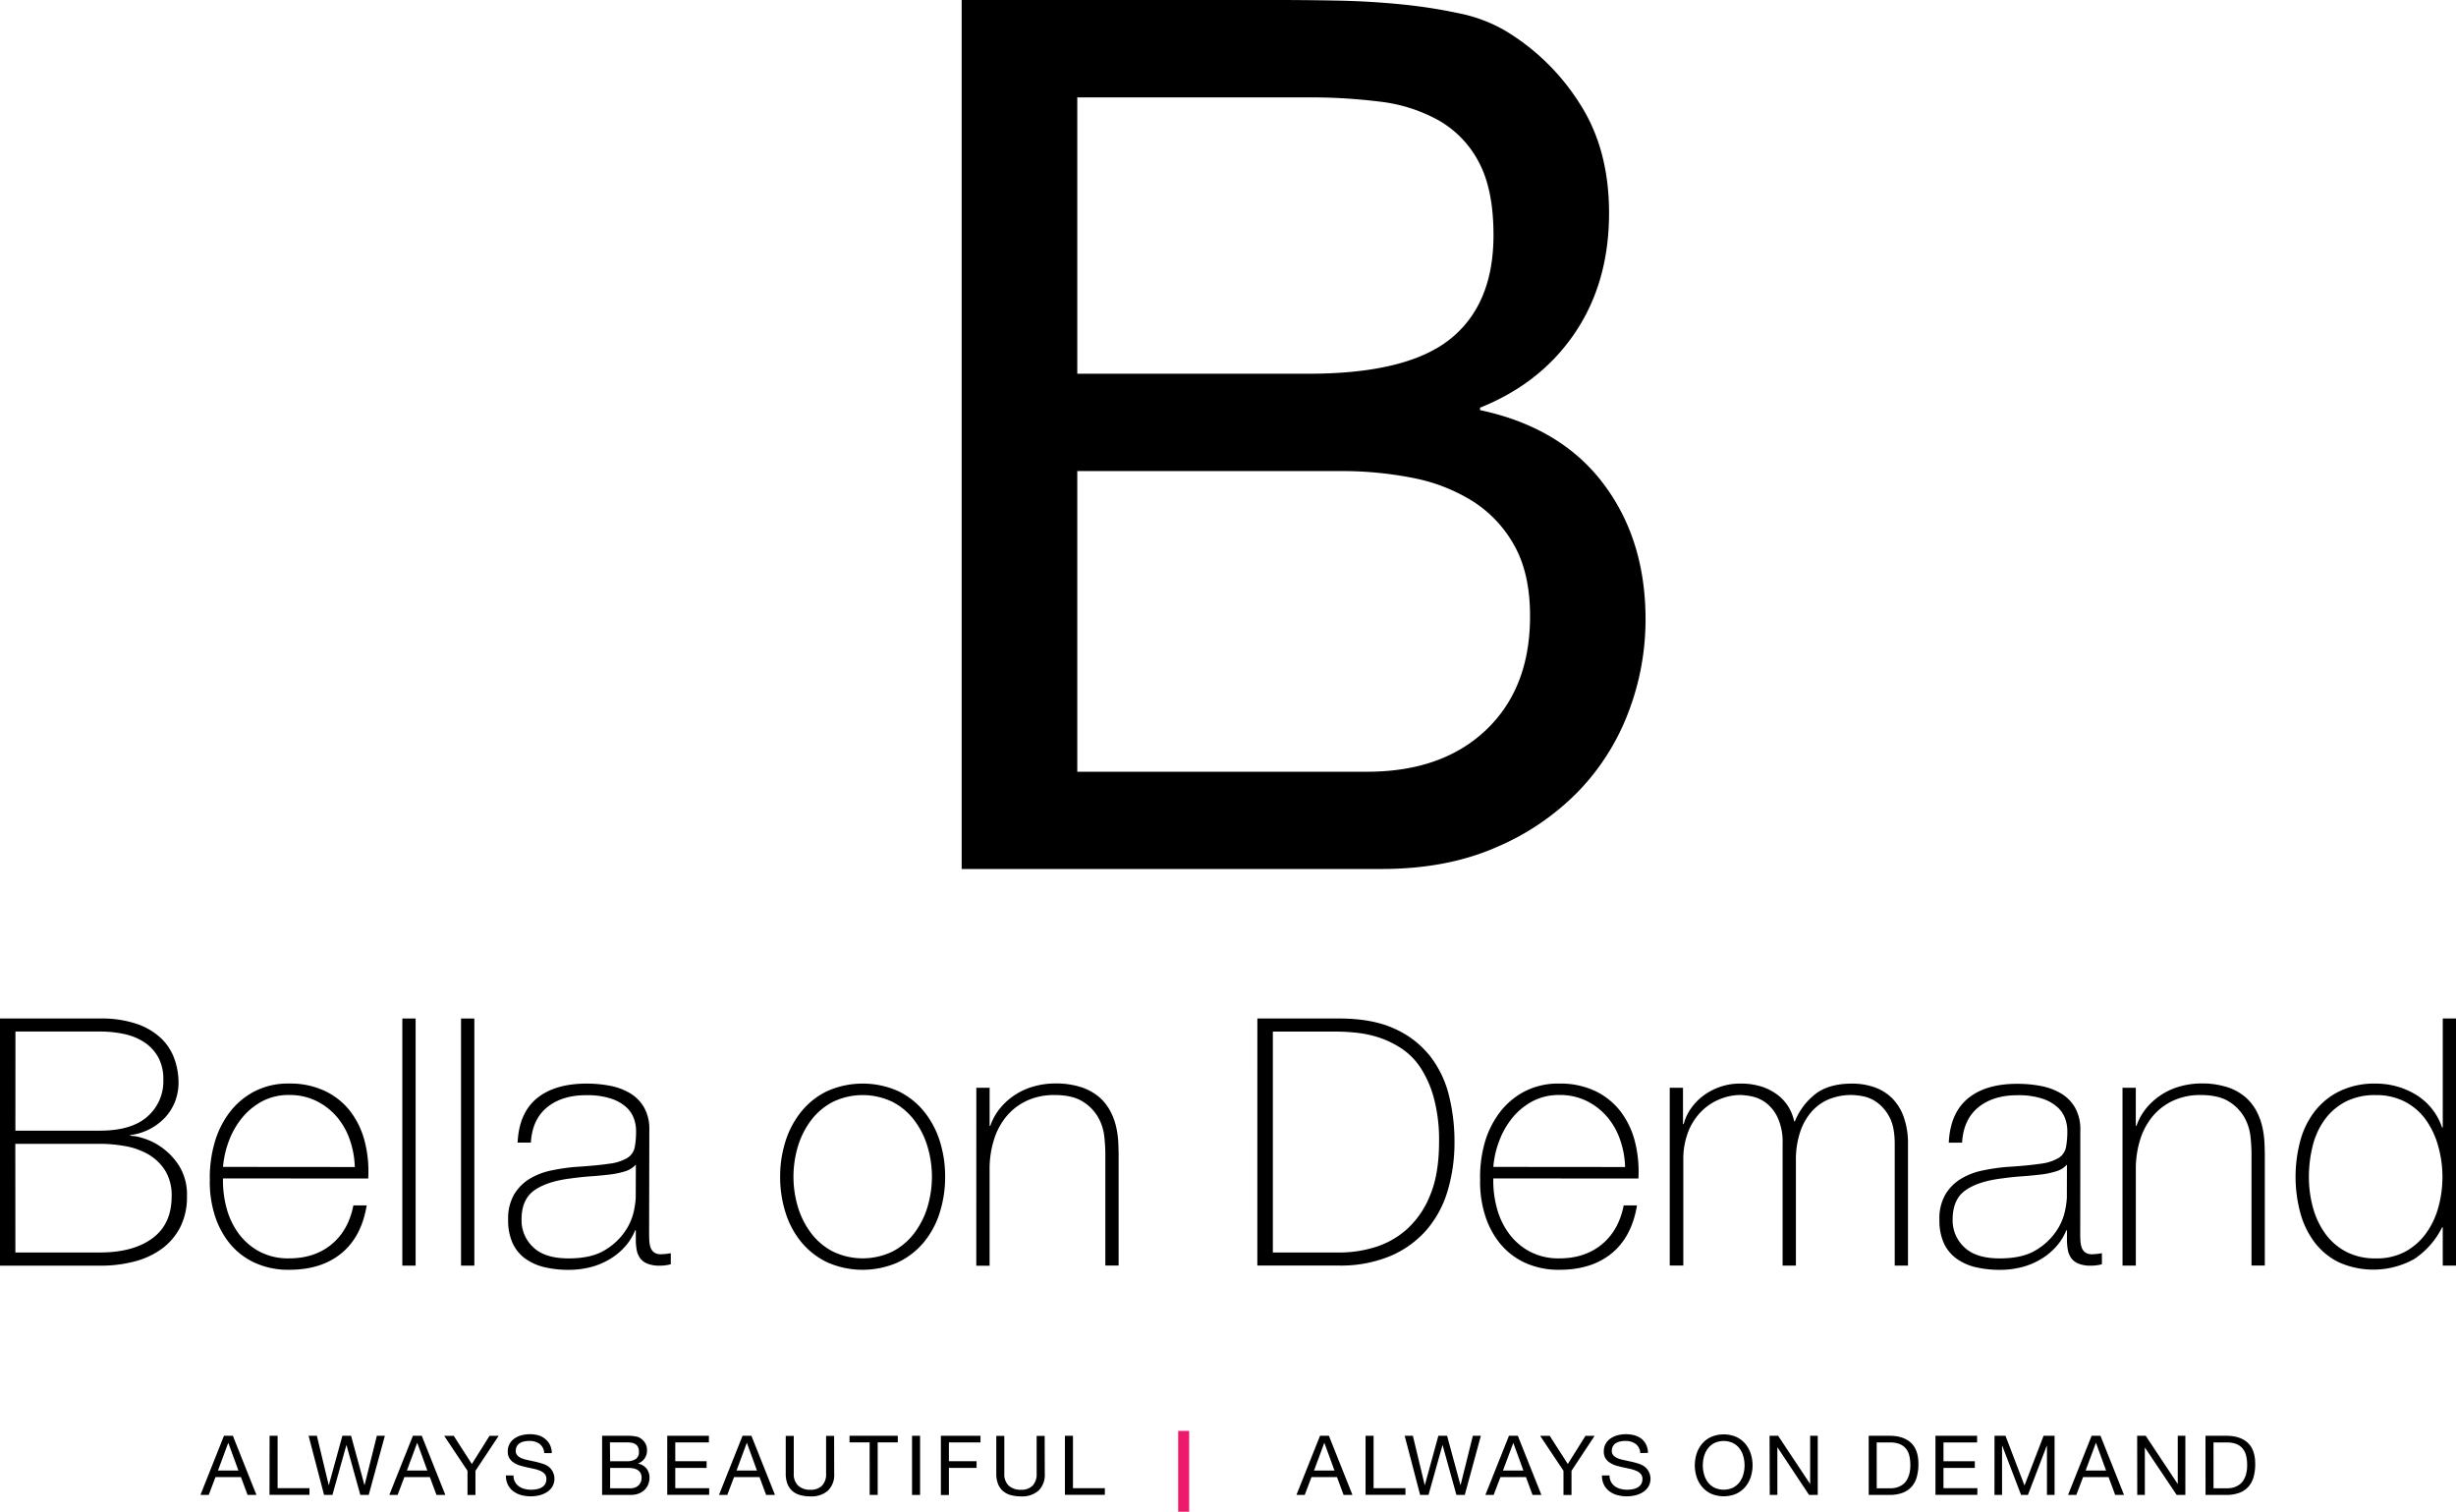<svg id="Layer_1" data-name="Layer 1" xmlns="http://www.w3.org/2000/svg" viewBox="0 0 847.79 521.83"><defs><style>.cls-1{fill:#ed1a6b;}</style></defs><title>bella (1)</title><path d="M770.58,71.32H879.38q10.08,0,21,.21T922,72.79a179.07,179.07,0,0,1,20.38,3.15,51.55,51.55,0,0,1,16.38,6.3,77.51,77.51,0,0,1,25,24.58q10.29,15.75,10.29,38,0,23.95-11.76,41.38t-32.77,25.84v.84q27.73,5.89,42.43,25.21t14.7,47.05a89.53,89.53,0,0,1-5.88,31.93,80.1,80.1,0,0,1-17.43,27.52,87.12,87.12,0,0,1-28.57,19.33q-17,7.36-39.28,7.35H770.58Zm39.91,129h79.82q34,0,48.94-12t14.91-35.92q0-15.54-5-25a35.48,35.48,0,0,0-13.86-14.49,54.62,54.62,0,0,0-20.37-6.51,195.48,195.48,0,0,0-24.58-1.47H810.49Zm0,137.38h100q26,0,41.17-14.49t15.12-39.28q0-14.7-5.46-24.37a42.4,42.4,0,0,0-14.49-15.33,60.82,60.82,0,0,0-20.79-8,126.41,126.41,0,0,0-24.37-2.31H810.49Z" transform="translate(-438.62 -71.32)"/><path d="M438.62,422.88h34.51A37.66,37.66,0,0,1,486,424.8a22.92,22.92,0,0,1,8.33,5,18.4,18.4,0,0,1,4.53,7.11,24.53,24.53,0,0,1,1.39,8.07,18,18,0,0,1-1.21,6.57,17.05,17.05,0,0,1-3.44,5.5,19.77,19.77,0,0,1-5.31,4,20,20,0,0,1-6.82,2.09l.24.24a14.11,14.11,0,0,1,4,.72,22.05,22.05,0,0,1,6.58,3.17,22.75,22.75,0,0,1,6.15,6.45,18.87,18.87,0,0,1,2.72,10.57A23,23,0,0,1,501,494.57a21.18,21.18,0,0,1-6.09,7.47,27.21,27.21,0,0,1-9.47,4.6,45.55,45.55,0,0,1-12.31,1.55H438.62Zm5.31,38.71h29.2q10.86,0,16.35-4.84A16.14,16.14,0,0,0,495,444a15.56,15.56,0,0,0-1.81-7.83,14.88,14.88,0,0,0-4.83-5.14,20.35,20.35,0,0,0-6.94-2.81,39.68,39.68,0,0,0-8.27-.84h-29.2Zm0,42.05h29.2q11.46,0,18.1-4.9t6.64-14.46a16.24,16.24,0,0,0-2.29-9,16.93,16.93,0,0,0-5.85-5.56,24.6,24.6,0,0,0-8-2.81,49.66,49.66,0,0,0-8.63-.78h-29.2Z" transform="translate(-438.62 -71.32)"/><path d="M515.6,478.08a35.72,35.72,0,0,0,1.27,10.39,25.86,25.86,0,0,0,4.28,8.84,21.54,21.54,0,0,0,7.18,6.09,21.23,21.23,0,0,0,10.08,2.27q8.81,0,14.66-4.84t7.54-13.44h4.59q-1.81,10.87-8.75,16.55t-18,5.67a27.69,27.69,0,0,1-11.95-2.45,24.26,24.26,0,0,1-8.63-6.69,29.25,29.25,0,0,1-5.19-9.92,38,38,0,0,1-1.63-12,43.32,43.32,0,0,1,1.51-12.31,31.78,31.78,0,0,1,5.07-10.63,25.9,25.9,0,0,1,8.63-7.47,25.24,25.24,0,0,1,12.19-2.81A28,28,0,0,1,551,448a24.06,24.06,0,0,1,8.69,7.11,29,29,0,0,1,4.89,10.45,41.58,41.58,0,0,1,1.14,12.54Zm45.49-3.94a30.89,30.89,0,0,0-1.69-9.32,24.48,24.48,0,0,0-4.46-7.95,22.3,22.3,0,0,0-7.06-5.5,20.84,20.84,0,0,0-9.47-2.09,19.35,19.35,0,0,0-9.23,2.15,22.72,22.72,0,0,0-6.94,5.67,28.24,28.24,0,0,0-4.59,8,33,33,0,0,0-2.05,9Z" transform="translate(-438.62 -71.32)"/><path d="M582.09,422.88v85.3H577.5v-85.3Z" transform="translate(-438.62 -71.32)"/><path d="M602.36,422.88v85.3h-4.59v-85.3Z" transform="translate(-438.62 -71.32)"/><path d="M662.69,496.84q0,1.32.06,2.63a8.72,8.72,0,0,0,.42,2.39,3.57,3.57,0,0,0,1.21,1.73,3.85,3.85,0,0,0,2.41.66,22.19,22.19,0,0,0,3.38-.36v3.82a16.52,16.52,0,0,1-1.87.36,14,14,0,0,1-1.87.12,11.13,11.13,0,0,1-4.41-.72,5.77,5.77,0,0,1-2.47-1.91,7,7,0,0,1-1.15-2.81,19.2,19.2,0,0,1-.3-3.52V496h-.24a18.93,18.93,0,0,1-3.13,5.2,22.23,22.23,0,0,1-5,4.36,25,25,0,0,1-6.7,3,29.68,29.68,0,0,1-8.21,1.07,35.44,35.44,0,0,1-8.15-.89A18.59,18.59,0,0,1,620,505.8a13.65,13.65,0,0,1-4.4-5.32,19,19,0,0,1-1.57-8.18,16.45,16.45,0,0,1,2.11-8.78,15.84,15.84,0,0,1,5.43-5.38,23.67,23.67,0,0,1,7.36-2.81,72.2,72.2,0,0,1,7.9-1.19q7.72-.48,12-1.13a16.05,16.05,0,0,0,6.34-2,5.68,5.68,0,0,0,2.53-3.58,29.84,29.84,0,0,0,.48-6,12.4,12.4,0,0,0-.72-3.94,9.76,9.76,0,0,0-2.59-3.94,14.5,14.5,0,0,0-5.25-3,26.53,26.53,0,0,0-8.69-1.2q-8.32,0-13.45,4.18t-5.61,12.19h-4.58q.48-10.15,6.58-15.23T641,445.34a43.53,43.53,0,0,1,8,.72,21.41,21.41,0,0,1,6.94,2.51,13.79,13.79,0,0,1,4.95,4.9,15.05,15.05,0,0,1,1.87,7.88Zm-4.58-23.54a8,8,0,0,1-3.74,2.33,28.78,28.78,0,0,1-5.49,1.13q-3.08.36-6.46.6t-6.76.72q-8.21,1-12.61,4.12t-4.4,10.1a12.66,12.66,0,0,0,4,9.5q4,3.88,12.25,3.88,7.84,0,12.43-2.81a21.86,21.86,0,0,0,7-6.45,19.73,19.73,0,0,0,3.08-7,30.16,30.16,0,0,0,.66-4.6Z" transform="translate(-438.62 -71.32)"/><path d="M709.81,465.12a30.94,30.94,0,0,1,5.49-10.21,26,26,0,0,1,8.93-7,30.19,30.19,0,0,1,24.37,0,26,26,0,0,1,8.93,7A30.91,30.91,0,0,1,763,465.12a40,40,0,0,1,1.87,12.37A40.55,40.55,0,0,1,763,489.91a30.11,30.11,0,0,1-5.49,10.21,26.32,26.32,0,0,1-8.93,6.93,30.2,30.2,0,0,1-24.37,0,26.33,26.33,0,0,1-8.93-6.93,30.14,30.14,0,0,1-5.49-10.21,40.61,40.61,0,0,1-1.87-12.43A40.05,40.05,0,0,1,709.81,465.12Zm4.28,22.94a28.52,28.52,0,0,0,4.59,9,22.24,22.24,0,0,0,7.48,6.27,23.74,23.74,0,0,0,20.51,0,22.25,22.25,0,0,0,7.48-6.27,28.64,28.64,0,0,0,4.59-9,36.38,36.38,0,0,0,0-21.15,28.61,28.61,0,0,0-4.59-9,22.27,22.27,0,0,0-7.48-6.27,23.74,23.74,0,0,0-20.51,0,22.25,22.25,0,0,0-7.48,6.27,28.49,28.49,0,0,0-4.59,9,36.43,36.43,0,0,0,0,21.15Z" transform="translate(-438.62 -71.32)"/><path d="M775.64,446.78h4.59v13.14h.24a19.62,19.62,0,0,1,3.44-6.15,22.82,22.82,0,0,1,5.19-4.6,23.07,23.07,0,0,1,6.46-2.87,27,27,0,0,1,7.12-1,28.44,28.44,0,0,1,9.23,1.31,18.17,18.17,0,0,1,6.21,3.46,16.83,16.83,0,0,1,3.8,4.84,22.29,22.29,0,0,1,2,5.44,31.73,31.73,0,0,1,.72,5.32c.08,1.71.12,3.21.12,4.48v38h-4.59V469.36a56.44,56.44,0,0,0-.36-5.79,17.34,17.34,0,0,0-2.11-6.57,15.25,15.25,0,0,0-5.31-5.44q-3.56-2.27-9.83-2.27a22.19,22.19,0,0,0-9.35,1.91,20.21,20.21,0,0,0-7.06,5.32,23.36,23.36,0,0,0-4.4,8.12A33.8,33.8,0,0,0,780.22,475v33.21h-4.59Z" transform="translate(-438.62 -71.32)"/><path d="M872.65,422.88h28.23q11.59,0,19.25,3.58A32.43,32.43,0,0,1,932.38,436a36.26,36.26,0,0,1,6.45,13.62,66.07,66.07,0,0,1,1.87,15.77,58.39,58.39,0,0,1-2.35,16.91,36.64,36.64,0,0,1-7.3,13.56,34.33,34.33,0,0,1-12.49,9,44.63,44.63,0,0,1-17.92,3.29h-28ZM878,503.65h23.17a41.55,41.55,0,0,0,12.12-1.85,29.54,29.54,0,0,0,11-6.21,31.5,31.5,0,0,0,8-11.71q3.08-7.35,3.08-18.46a55.73,55.73,0,0,0-1.75-14.93A36.69,36.69,0,0,0,929.06,440a23.77,23.77,0,0,0-6.52-6.69,32.27,32.27,0,0,0-7.6-3.76,37.09,37.09,0,0,0-7.85-1.73,67.24,67.24,0,0,0-7.05-.42H878Z" transform="translate(-438.62 -71.32)"/><path d="M954.1,478.08a35.63,35.63,0,0,0,1.27,10.39,25.93,25.93,0,0,0,4.28,8.84,21.58,21.58,0,0,0,7.18,6.09,21.23,21.23,0,0,0,10.08,2.27q8.81,0,14.66-4.84t7.54-13.44h4.59q-1.81,10.87-8.75,16.55t-18,5.67A27.7,27.7,0,0,1,965,507.17a24.22,24.22,0,0,1-8.63-6.69,29.17,29.17,0,0,1-5.19-9.92,38,38,0,0,1-1.63-12A43.34,43.34,0,0,1,951,466.25a31.73,31.73,0,0,1,5.07-10.63,25.87,25.87,0,0,1,8.63-7.47,25.24,25.24,0,0,1,12.19-2.81A28,28,0,0,1,989.45,448a24.06,24.06,0,0,1,8.69,7.11,28.94,28.94,0,0,1,4.89,10.45,41.77,41.77,0,0,1,1.15,12.54Zm45.49-3.94a31,31,0,0,0-1.69-9.32,24.46,24.46,0,0,0-4.47-7.95,22.25,22.25,0,0,0-7.06-5.5,20.85,20.85,0,0,0-9.47-2.09,19.36,19.36,0,0,0-9.23,2.15,22.73,22.73,0,0,0-6.94,5.67,28.21,28.21,0,0,0-4.58,8,32.82,32.82,0,0,0-2.05,9Z" transform="translate(-438.62 -71.32)"/><path d="M1015,446.78h4.58v12.54h.24a16.38,16.38,0,0,1,2.54-5.44,19.51,19.51,0,0,1,4.4-4.48,21.09,21.09,0,0,1,12.49-4.06,23.56,23.56,0,0,1,7.72,1.13,18.39,18.39,0,0,1,5.55,3,14.79,14.79,0,0,1,3.62,4.18,15.83,15.83,0,0,1,1.81,4.72h.24a22.87,22.87,0,0,1,7.42-9.68q4.64-3.34,12.25-3.34a23.27,23.27,0,0,1,7.78,1.25,16.37,16.37,0,0,1,6.15,3.82,17.47,17.47,0,0,1,4,6.51,27,27,0,0,1,1.45,9.32v41.93h-4.58V466.13q0-5.85-1.81-9.2a14.46,14.46,0,0,0-4.29-5.08,12.25,12.25,0,0,0-4.95-2.15,24.61,24.61,0,0,0-3.8-.42,20.62,20.62,0,0,0-7.78,1.43A16.51,16.51,0,0,0,1064,455a20.16,20.16,0,0,0-4,7.11,30.12,30.12,0,0,0-1.45,9.74v36.32h-4.59V466.13a20.13,20.13,0,0,0-1.75-9.14,13.8,13.8,0,0,0-4.1-5.08,12.42,12.42,0,0,0-4.83-2.15,22.18,22.18,0,0,0-3.92-.48,19.19,19.19,0,0,0-6.76,1.32,18.91,18.91,0,0,0-6.39,4.06,20.52,20.52,0,0,0-4.71,7,26,26,0,0,0-1.81,10.16v36.32H1015Z" transform="translate(-438.62 -71.32)"/><path d="M1156.7,496.84c0,.88,0,1.75.06,2.63a8.79,8.79,0,0,0,.42,2.39,3.61,3.61,0,0,0,1.21,1.73,3.87,3.87,0,0,0,2.41.66,22.19,22.19,0,0,0,3.38-.36v3.82a16.61,16.61,0,0,1-1.87.36,14.07,14.07,0,0,1-1.87.12,11.12,11.12,0,0,1-4.4-.72,5.76,5.76,0,0,1-2.47-1.91,7,7,0,0,1-1.15-2.81,19.2,19.2,0,0,1-.3-3.52V496h-.24a18.93,18.93,0,0,1-3.13,5.2,22.24,22.24,0,0,1-5,4.36,25.09,25.09,0,0,1-6.7,3,29.67,29.67,0,0,1-8.21,1.07,35.38,35.38,0,0,1-8.14-.89,18.59,18.59,0,0,1-6.64-2.93,13.65,13.65,0,0,1-4.41-5.32,19,19,0,0,1-1.56-8.18,16.43,16.43,0,0,1,2.11-8.78,15.83,15.83,0,0,1,5.43-5.38,23.7,23.7,0,0,1,7.36-2.81,72.16,72.16,0,0,1,7.9-1.19q7.72-.48,12-1.13a16,16,0,0,0,6.33-2,5.68,5.68,0,0,0,2.54-3.58,29.7,29.7,0,0,0,.48-6,12.5,12.5,0,0,0-.72-3.94,9.81,9.81,0,0,0-2.6-3.94,14.51,14.51,0,0,0-5.25-3,26.54,26.54,0,0,0-8.69-1.2q-8.33,0-13.46,4.18t-5.61,12.19h-4.59q.48-10.15,6.58-15.23t17.07-5.08a43.54,43.54,0,0,1,8,.72,21.44,21.44,0,0,1,6.94,2.51,13.81,13.81,0,0,1,4.95,4.9,15.07,15.07,0,0,1,1.87,7.88Zm-4.59-23.54a8,8,0,0,1-3.74,2.33,28.84,28.84,0,0,1-5.49,1.13q-3.08.36-6.46.6t-6.76.72q-8.21,1-12.61,4.12t-4.4,10.1a12.65,12.65,0,0,0,4,9.5q4,3.88,12.25,3.88,7.84,0,12.43-2.81a21.85,21.85,0,0,0,7-6.45,19.72,19.72,0,0,0,3.08-7,30,30,0,0,0,.67-4.6Z" transform="translate(-438.62 -71.32)"/><path d="M1171.29,446.78h4.59v13.14h.24a19.58,19.58,0,0,1,3.44-6.15,22.88,22.88,0,0,1,11.65-7.47,26.94,26.94,0,0,1,7.12-1,28.47,28.47,0,0,1,9.23,1.31,18.17,18.17,0,0,1,6.21,3.46,16.79,16.79,0,0,1,3.8,4.84,22.39,22.39,0,0,1,2,5.44,32.15,32.15,0,0,1,.72,5.32q.12,2.57.12,4.48v38h-4.59V469.36a56.38,56.38,0,0,0-.36-5.79,17.34,17.34,0,0,0-2.11-6.57,15.27,15.27,0,0,0-5.31-5.44q-3.56-2.27-9.83-2.27a22.18,22.18,0,0,0-9.35,1.91,20.19,20.19,0,0,0-7.06,5.32,23.33,23.33,0,0,0-4.4,8.12,33.8,33.8,0,0,0-1.51,10.33v33.21h-4.59Z" transform="translate(-438.62 -71.32)"/><path d="M1281.83,495h-.24a28,28,0,0,1-9.65,10.93,29.1,29.1,0,0,1-26.18,1,23.74,23.74,0,0,1-8.33-7,30.35,30.35,0,0,1-4.83-10.21,48.24,48.24,0,0,1,.12-24.85,28.76,28.76,0,0,1,5.13-10.21,24.55,24.55,0,0,1,8.63-6.81,27.7,27.7,0,0,1,12.19-2.51,27.22,27.22,0,0,1,7.36,1,26,26,0,0,1,6.7,2.93,21.08,21.08,0,0,1,8.87,11.23h.24V422.88h4.59v85.3h-4.59ZM1269,503.29a21.65,21.65,0,0,0,7.12-6.33,27.86,27.86,0,0,0,4.22-9,39,39,0,0,0,1.39-10.33,39.45,39.45,0,0,0-1.39-10.45,29.42,29.42,0,0,0-4.16-9.08,20.54,20.54,0,0,0-7.18-6.39,21.34,21.34,0,0,0-10.32-2.39,21.93,21.93,0,0,0-10.5,2.33,20.81,20.81,0,0,0-7.18,6.27,26,26,0,0,0-4.1,9.08,44.2,44.2,0,0,0-1.27,10.63,39.45,39.45,0,0,0,1.39,10.45,27.86,27.86,0,0,0,4.22,9,20.83,20.83,0,0,0,7.18,6.27,21.65,21.65,0,0,0,10.38,2.33A20.6,20.6,0,0,0,1269,503.29Z" transform="translate(-438.62 -71.32)"/><path d="M515.93,566.91H519l8.14,20.42h-3.06l-2.28-6.15H513l-2.33,6.15h-2.86Zm-2.07,12h7.06l-3.47-9.52h-.06Z" transform="translate(-438.62 -71.32)"/><path d="M531.68,566.91h2.77V585h11v2.29h-13.8Z" transform="translate(-438.62 -71.32)"/><path d="M565.9,587.32H563l-4.76-17.16h-.06l-4.81,17.16h-2.89l-5.34-20.42H548l4.08,17h.06l4.67-17h3l4.61,17h.06l4.23-17h2.77Z" transform="translate(-438.62 -71.32)"/><path d="M581.15,566.91h3.06l8.14,20.42h-3.06L587,581.18H578.2l-2.33,6.15H573Zm-2.07,12h7.06l-3.47-9.52h-.06Z" transform="translate(-438.62 -71.32)"/><path d="M602.74,579v8.35H600V579l-8.05-12.07h3.3l6.25,9.72,6.1-9.72h3.15Z" transform="translate(-438.62 -71.32)"/><path d="M626.48,572.88a4.22,4.22,0,0,0-1.62-3.19,6,6,0,0,0-3.54-1,8.64,8.64,0,0,0-1.72.17,4.67,4.67,0,0,0-1.5.57,3,3,0,0,0-1.05,1.07,3.27,3.27,0,0,0-.39,1.67,2.1,2.1,0,0,0,.57,1.53,4.19,4.19,0,0,0,1.52,1,12.77,12.77,0,0,0,2.14.61l2.45.53c.84.19,1.65.42,2.45.67a7.89,7.89,0,0,1,2.13,1,5.37,5.37,0,0,1,1.33,7,6.05,6.05,0,0,1-1.91,1.89,8.69,8.69,0,0,1-2.61,1.07,12.65,12.65,0,0,1-6.18-.09,8.07,8.07,0,0,1-2.74-1.32,6.34,6.34,0,0,1-1.87-2.24,7.08,7.08,0,0,1-.68-3.22h2.62a4.41,4.41,0,0,0,1.85,3.75,5.7,5.7,0,0,0,1.93.89,8.91,8.91,0,0,0,2.29.29,10.56,10.56,0,0,0,1.88-.17,5.61,5.61,0,0,0,1.71-.59,3.36,3.36,0,0,0,1.22-1.13,3.29,3.29,0,0,0,.47-1.83,2.53,2.53,0,0,0-.57-1.71,4.19,4.19,0,0,0-1.5-1.07,11.6,11.6,0,0,0-2.13-.69l-2.45-.53q-1.25-.26-2.45-.62a8.63,8.63,0,0,1-2.14-1,4.71,4.71,0,0,1-1.52-1.52,4.3,4.3,0,0,1-.57-2.32,5.32,5.32,0,0,1,.64-2.67,5.54,5.54,0,0,1,1.71-1.86,7.79,7.79,0,0,1,2.42-1.09,10.93,10.93,0,0,1,2.79-.36,11.37,11.37,0,0,1,3,.37A6.69,6.69,0,0,1,626.8,568a5.9,5.9,0,0,1,1.63,2,6.92,6.92,0,0,1,.67,2.9Z" transform="translate(-438.62 -71.32)"/><path d="M646.46,566.91h9c.51,0,1,0,1.5.08a13.19,13.19,0,0,1,1.41.21,3.63,3.63,0,0,1,1.14.43,5.32,5.32,0,0,1,1.74,1.67,4.56,4.56,0,0,1,.71,2.59,4.68,4.68,0,0,1-3.09,4.58v.06a4.81,4.81,0,0,1,2.95,1.72,5.07,5.07,0,0,1,1,3.2,6,6,0,0,1-.41,2.17,5.4,5.4,0,0,1-1.21,1.87,6,6,0,0,1-2,1.32,7,7,0,0,1-2.73.5H646.46Zm2.77,8.78h5.54a5.54,5.54,0,0,0,3.4-.81,2.93,2.93,0,0,0,1-2.45,3.55,3.55,0,0,0-.35-1.7,2.42,2.42,0,0,0-1-1,3.79,3.79,0,0,0-1.41-.45,14.24,14.24,0,0,0-1.71-.1h-5.54Zm0,9.35h6.94a4,4,0,0,0,2.86-1,3.49,3.49,0,0,0,1.05-2.67,3.28,3.28,0,0,0-.38-1.66,2.92,2.92,0,0,0-1-1,4.28,4.28,0,0,0-1.44-.54,9,9,0,0,0-1.69-.16h-6.33Z" transform="translate(-438.62 -71.32)"/><path d="M668.95,566.91h14.38v2.29H671.72v6.49h10.82V578H671.72V585h11.7v2.29H668.95Z" transform="translate(-438.62 -71.32)"/><path d="M694.94,566.91H698l8.14,20.42h-3.06l-2.28-6.15H692l-2.33,6.15H686.8Zm-2.07,12h7.05l-3.47-9.52h-.06Z" transform="translate(-438.62 -71.32)"/><path d="M726.58,579.95a7.63,7.63,0,0,1-2.14,5.88,8.57,8.57,0,0,1-6.05,2,13.1,13.1,0,0,1-3.6-.46,6.84,6.84,0,0,1-2.68-1.43,6.32,6.32,0,0,1-1.68-2.46,9.64,9.64,0,0,1-.58-3.52v-13h2.77v13a5.45,5.45,0,0,0,1.5,4.15,6,6,0,0,0,4.27,1.43,5.37,5.37,0,0,0,4-1.43,5.71,5.71,0,0,0,1.39-4.15v-13h2.77Z" transform="translate(-438.62 -71.32)"/><path d="M738.81,569.19h-6.94v-2.29h16.66v2.29h-6.94v18.13h-2.77Z" transform="translate(-438.62 -71.32)"/><path d="M753.45,566.91h2.77v20.42h-2.77Z" transform="translate(-438.62 -71.32)"/><path d="M763.4,566.91h13.68v2.29H766.17v6.49h9.56V578h-9.56v9.35H763.4Z" transform="translate(-438.62 -71.32)"/><path d="M799.27,579.95a7.63,7.63,0,0,1-2.14,5.88,8.59,8.59,0,0,1-6.05,2,13.05,13.05,0,0,1-3.6-.46,6.85,6.85,0,0,1-2.69-1.43,6.3,6.3,0,0,1-1.68-2.46,9.56,9.56,0,0,1-.58-3.52v-13h2.77v13a5.46,5.46,0,0,0,1.5,4.15,6,6,0,0,0,4.28,1.43,5.37,5.37,0,0,0,4-1.43,5.72,5.72,0,0,0,1.38-4.15v-13h2.77Z" transform="translate(-438.62 -71.32)"/><path d="M806.22,566.91H809V585h11v2.29H806.22Z" transform="translate(-438.62 -71.32)"/><path d="M894.28,566.91h3.06l8.14,20.42h-3.06l-2.28-6.15h-8.81L889,587.32h-2.86Zm-2.07,12h7.06l-3.47-9.52h-.06Z" transform="translate(-438.62 -71.32)"/><path d="M910,566.91h2.77V585h11v2.29H910Z" transform="translate(-438.62 -71.32)"/><path d="M944.25,587.32h-2.89l-4.76-17.16h-.06l-4.81,17.16h-2.89l-5.34-20.42h2.83l4.08,17h.06l4.67-17h3l4.61,17h.06l4.23-17h2.77Z" transform="translate(-438.62 -71.32)"/><path d="M959.5,566.91h3.06l8.14,20.42h-3.06l-2.27-6.15h-8.81l-2.34,6.15h-2.86Zm-2.07,12h7.06L961,569.36H961Z" transform="translate(-438.62 -71.32)"/><path d="M981.09,579v8.35h-2.77V579l-8.05-12.07h3.3l6.24,9.72,6.1-9.72h3.15Z" transform="translate(-438.62 -71.32)"/><path d="M1004.83,572.88a4.23,4.23,0,0,0-1.62-3.19,6,6,0,0,0-3.54-1,8.65,8.65,0,0,0-1.72.17,4.65,4.65,0,0,0-1.5.57,3,3,0,0,0-1.05,1.07,3.25,3.25,0,0,0-.39,1.67,2.1,2.1,0,0,0,.57,1.53,4.21,4.21,0,0,0,1.51,1,13,13,0,0,0,2.15.61l2.45.53q1.26.28,2.45.67a7.88,7.88,0,0,1,2.13,1,5.37,5.37,0,0,1,1.33,7,6.09,6.09,0,0,1-1.91,1.89,8.69,8.69,0,0,1-2.61,1.07,12.64,12.64,0,0,1-6.18-.09,8.07,8.07,0,0,1-2.74-1.32,6.31,6.31,0,0,1-1.87-2.24,7.09,7.09,0,0,1-.69-3.22h2.62a4.52,4.52,0,0,0,.51,2.22,4.59,4.59,0,0,0,1.34,1.53,5.73,5.73,0,0,0,1.93.89,9,9,0,0,0,2.29.29,10.57,10.57,0,0,0,1.88-.17,5.59,5.59,0,0,0,1.71-.59,3.36,3.36,0,0,0,1.22-1.13,3.29,3.29,0,0,0,.47-1.83,2.53,2.53,0,0,0-.57-1.71,4.16,4.16,0,0,0-1.5-1.07,11.53,11.53,0,0,0-2.13-.69l-2.45-.53q-1.25-.26-2.45-.62a8.63,8.63,0,0,1-2.14-1,4.75,4.75,0,0,1-1.52-1.52,4.32,4.32,0,0,1-.57-2.32,5.3,5.3,0,0,1,.64-2.67,5.52,5.52,0,0,1,1.71-1.86,7.78,7.78,0,0,1,2.42-1.09,10.94,10.94,0,0,1,2.79-.36,11.36,11.36,0,0,1,3,.37,6.65,6.65,0,0,1,2.39,1.17,5.92,5.92,0,0,1,1.63,2,6.92,6.92,0,0,1,.67,2.9Z" transform="translate(-438.62 -71.32)"/><path d="M1024.28,573.1a10,10,0,0,1,1.88-3.42,9.15,9.15,0,0,1,3.12-2.37,11.11,11.11,0,0,1,8.69,0,9.16,9.16,0,0,1,3.12,2.38,10,10,0,0,1,1.88,3.42,13.15,13.15,0,0,1,0,8,10,10,0,0,1-1.88,3.42,9.14,9.14,0,0,1-3.12,2.38,11.12,11.12,0,0,1-8.69,0,9.13,9.13,0,0,1-3.12-2.38,10,10,0,0,1-1.88-3.42,13.15,13.15,0,0,1,0-8Zm2.55,7.06a8.16,8.16,0,0,0,1.28,2.7,6.54,6.54,0,0,0,2.25,1.93,7.68,7.68,0,0,0,6.53,0,6.56,6.56,0,0,0,2.25-1.93,8.16,8.16,0,0,0,1.28-2.7,11.51,11.51,0,0,0,0-6.09,8.17,8.17,0,0,0-1.28-2.7,6.56,6.56,0,0,0-2.25-1.93,7.68,7.68,0,0,0-6.53,0,6.54,6.54,0,0,0-2.25,1.93,8.17,8.17,0,0,0-1.28,2.7,11.57,11.57,0,0,0,0,6.09Z" transform="translate(-438.62 -71.32)"/><path d="M1049.46,566.91h2.95l11,16.56h.06V566.91h2.62v20.42h-3l-10.88-16.39h-.06v16.39h-2.63Z" transform="translate(-438.62 -71.32)"/><path d="M1083.68,566.91h7.15q4.81,0,7.41,2.4t2.6,7.32a16.23,16.23,0,0,1-.58,4.56,8.48,8.48,0,0,1-1.81,3.35,7.84,7.84,0,0,1-3.12,2.07,12.76,12.76,0,0,1-4.49.71h-7.15Zm2.77,18.13h4.61c.31,0,.7,0,1.17-.07a6.42,6.42,0,0,0,1.49-.34,6.73,6.73,0,0,0,1.56-.79,5.19,5.19,0,0,0,1.38-1.4,7.72,7.72,0,0,0,1-2.21,11.57,11.57,0,0,0,.39-3.22,13.57,13.57,0,0,0-.36-3.27,6.12,6.12,0,0,0-1.2-2.44,5.4,5.4,0,0,0-2.14-1.54,8.48,8.48,0,0,0-3.24-.54h-4.67Z" transform="translate(-438.62 -71.32)"/><path d="M1106.72,566.91h14.38v2.29h-11.61v6.49h10.82V578h-10.82V585h11.7v2.29h-14.47Z" transform="translate(-438.62 -71.32)"/><path d="M1127.11,566.91h3.79l6.56,17.16,6.59-17.16h3.79v20.42h-2.63v-17h-.06l-6.51,17h-2.36l-6.51-17h-.06v17h-2.62Z" transform="translate(-438.62 -71.32)"/><path d="M1160.63,566.91h3.06l8.13,20.42h-3.06l-2.27-6.15h-8.81l-2.33,6.15h-2.86Zm-2.07,12h7.06l-3.47-9.52h-.06Z" transform="translate(-438.62 -71.32)"/><path d="M1176.35,566.91h2.95l11,16.56h.06V566.91h2.63v20.42h-3L1179,570.94H1179v16.39h-2.62Z" transform="translate(-438.62 -71.32)"/><path d="M1199.94,566.91h7.15q4.81,0,7.41,2.4t2.6,7.32a16.16,16.16,0,0,1-.58,4.56,8.45,8.45,0,0,1-1.81,3.35,7.87,7.87,0,0,1-3.12,2.07,12.74,12.74,0,0,1-4.49.71h-7.15Zm2.77,18.13h4.61q.47,0,1.16-.07a6.41,6.41,0,0,0,1.49-.34,6.71,6.71,0,0,0,1.56-.79,5.17,5.17,0,0,0,1.39-1.4,7.71,7.71,0,0,0,1-2.21,11.49,11.49,0,0,0,.39-3.22,13.47,13.47,0,0,0-.36-3.27,6.09,6.09,0,0,0-1.2-2.44,5.43,5.43,0,0,0-2.14-1.54,8.48,8.48,0,0,0-3.24-.54h-4.67Z" transform="translate(-438.62 -71.32)"/><rect class="cls-1" x="406.7" y="493.92" width="3.79" height="27.9"/></svg>